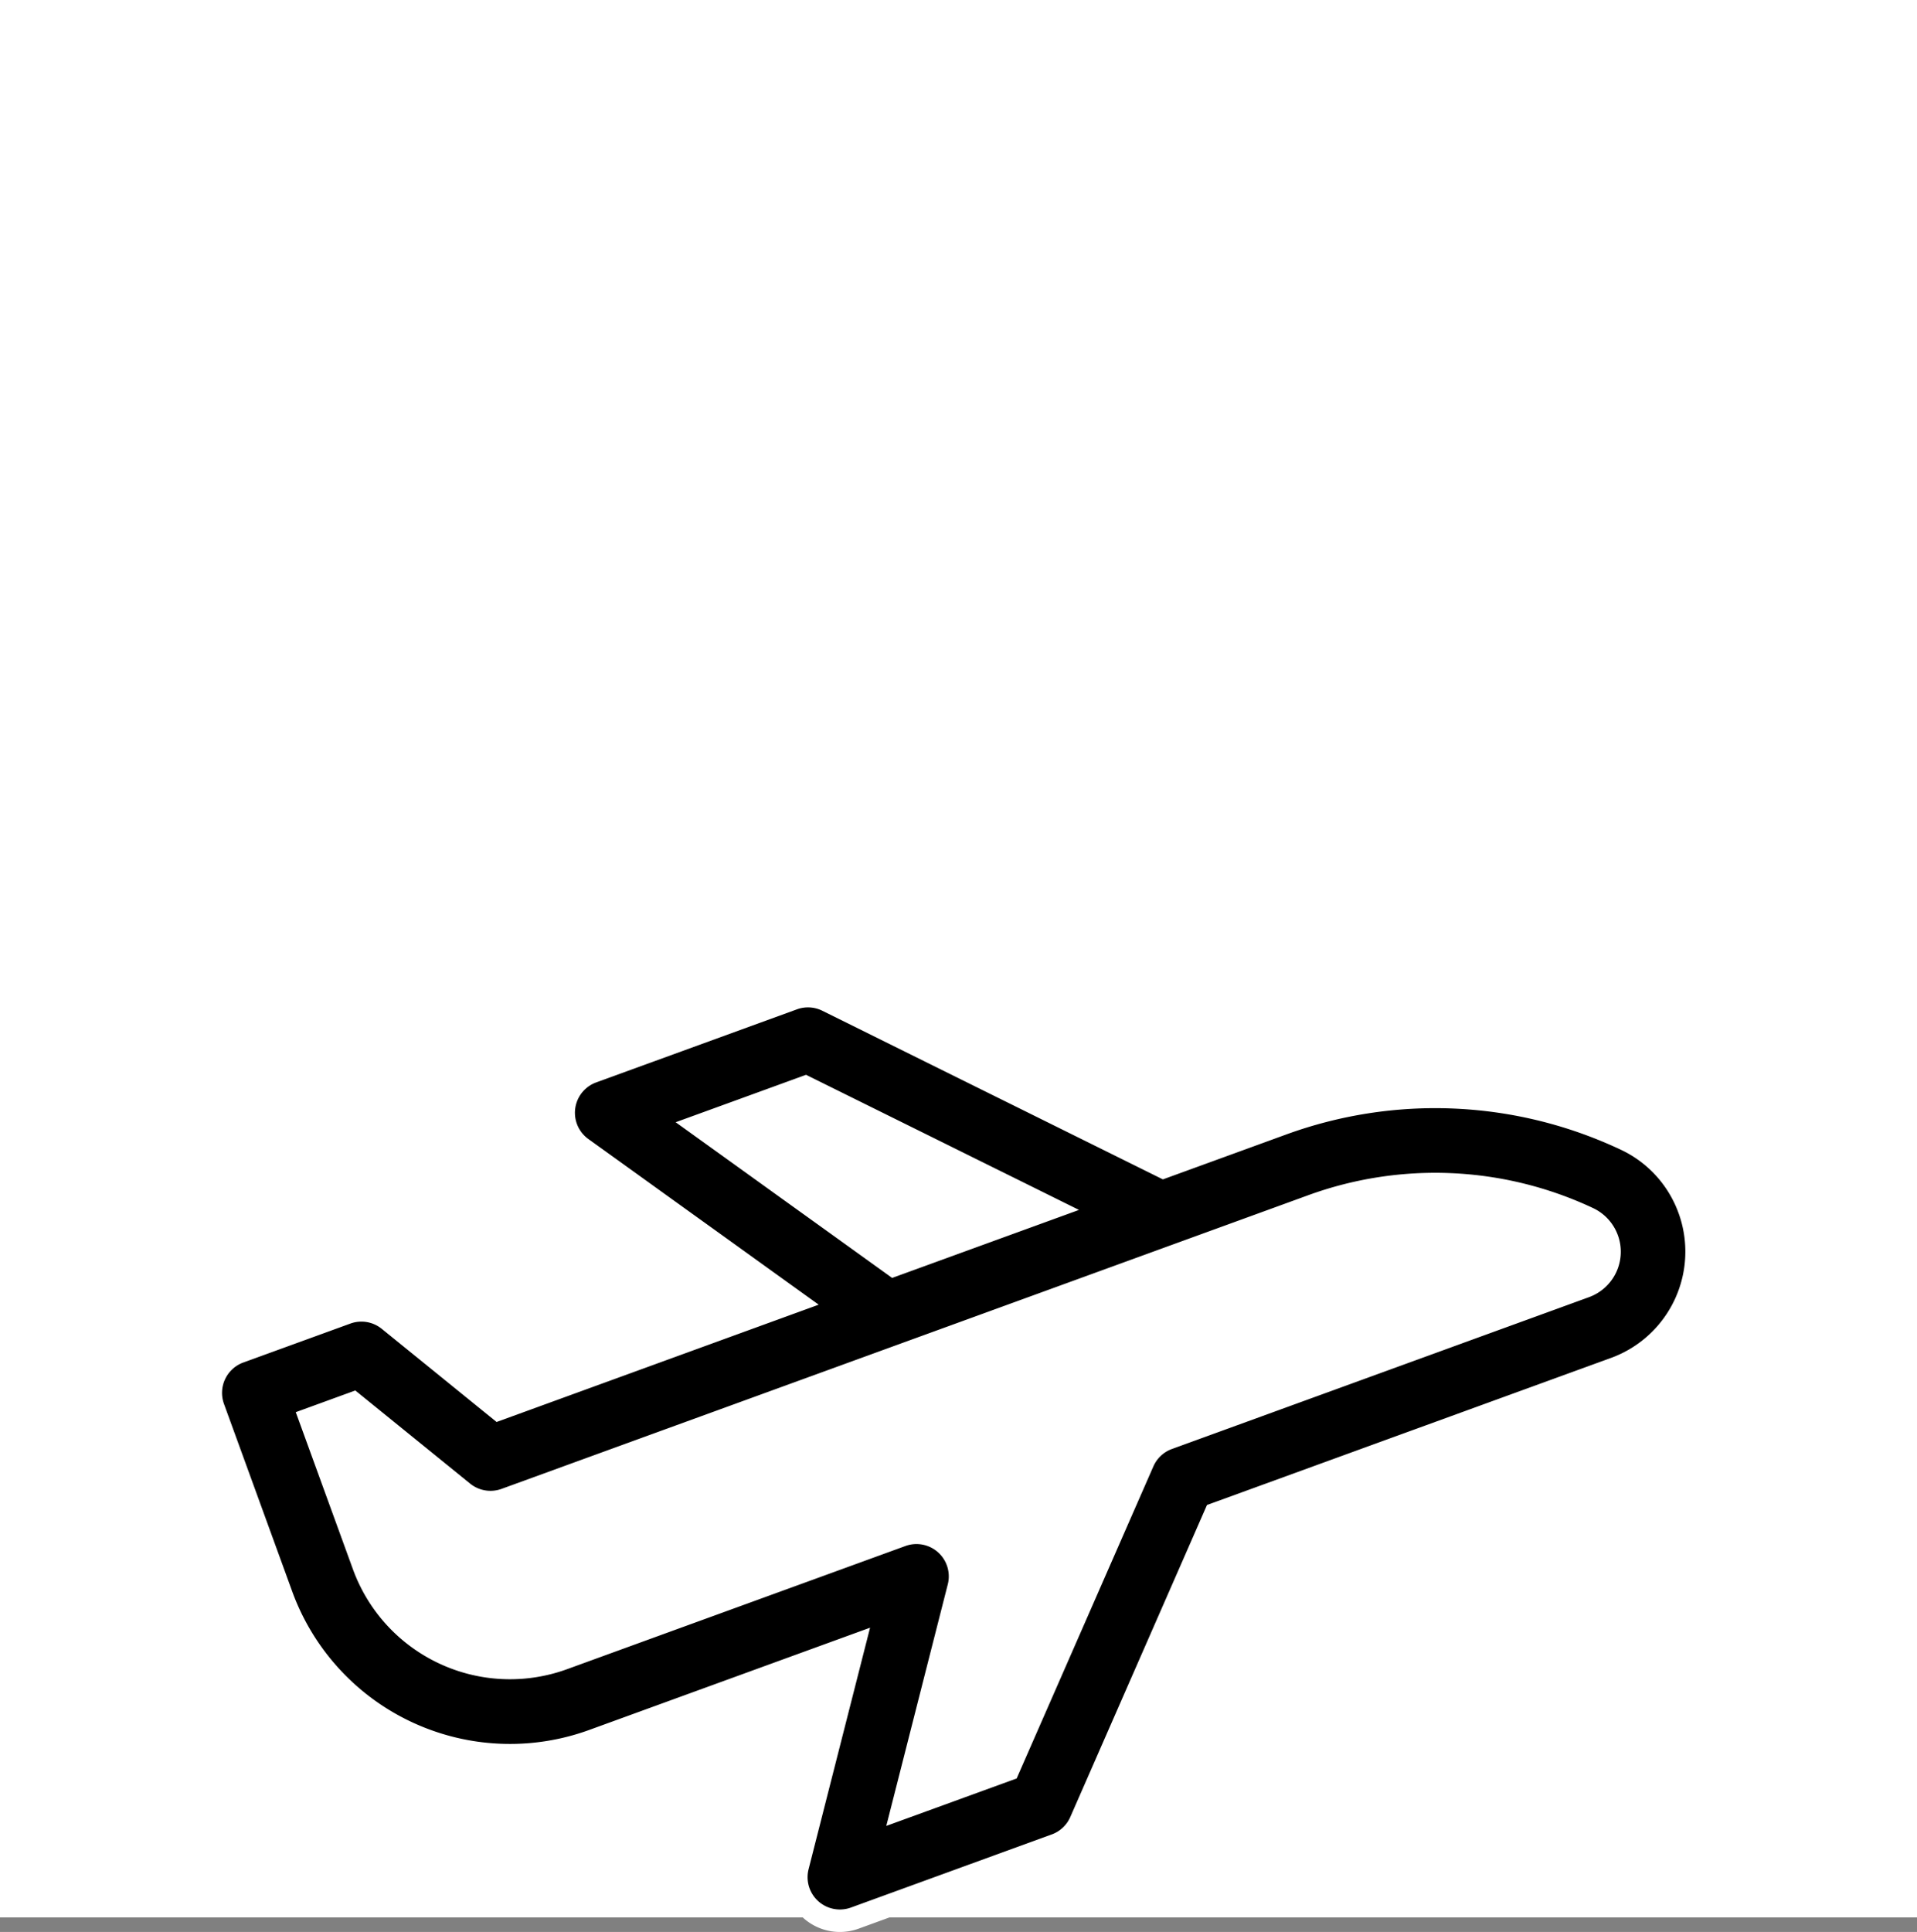 <svg xmlns="http://www.w3.org/2000/svg" width="128" height="128.971" viewBox="0 0 128 128.971">
  <rect x="0" y="0" width="128" height="128.971" fill="#808080" stroke="none"/>
  <g id="Group_6092" data-name="Group 6092" transform="translate(-1075 -1189)">
    <rect id="Rectangle_470" data-name="Rectangle 470" width="128" height="128" transform="translate(1075 1189)" fill="#fff"/>
    <g id="_002-airplane" data-name="002-airplane" transform="translate(1089.076 1255.5)">
      <path id="Path_6535" data-name="Path 6535" d="M98.71,110.965a8.233,8.233,0,0,0-4.285-4.676,29.8,29.8,0,0,0-22.939-1l-7.868,2.864L41.164,97.037a2.908,2.908,0,0,0-2.283-.126l-13.407,4.88a2.907,2.907,0,0,0-.7,5.091L39,117.112l-19.774,7.2-7.338-5.95a2.907,2.907,0,0,0-2.825-.474l-7.15,2.6a2.907,2.907,0,0,0-1.737,3.725l4.554,12.513a16.223,16.223,0,0,0,20.793,9.7l17.42-6.341-3.756,14.751A2.907,2.907,0,0,0,43,158.281l13.407-4.88a2.907,2.907,0,0,0,1.668-1.564l9-20.538,26.683-9.712a8.3,8.3,0,0,0,4.953-10.622Zm-66.08-5.593L39.7,102.8l16.367,8.1-10.456,3.805Zm59.139,10.752L63.918,126.261a2.906,2.906,0,0,0-1.668,1.565l-9,20.538-7.07,2.573,3.756-14.751a2.907,2.907,0,0,0-3.811-3.449l-22.588,8.221a10.409,10.409,0,0,1-13.342-6.221l-3.56-9.782,2.872-1.046,7.338,5.95a2.908,2.908,0,0,0,2.825.474L73.475,110.75a24.028,24.028,0,0,1,18.494.807,2.474,2.474,0,0,1-.2,4.567Z" transform="translate(-0.001 -96.736)" stroke="#fff" stroke-width="1.5"/>
    </g>
  </g>
</svg>

